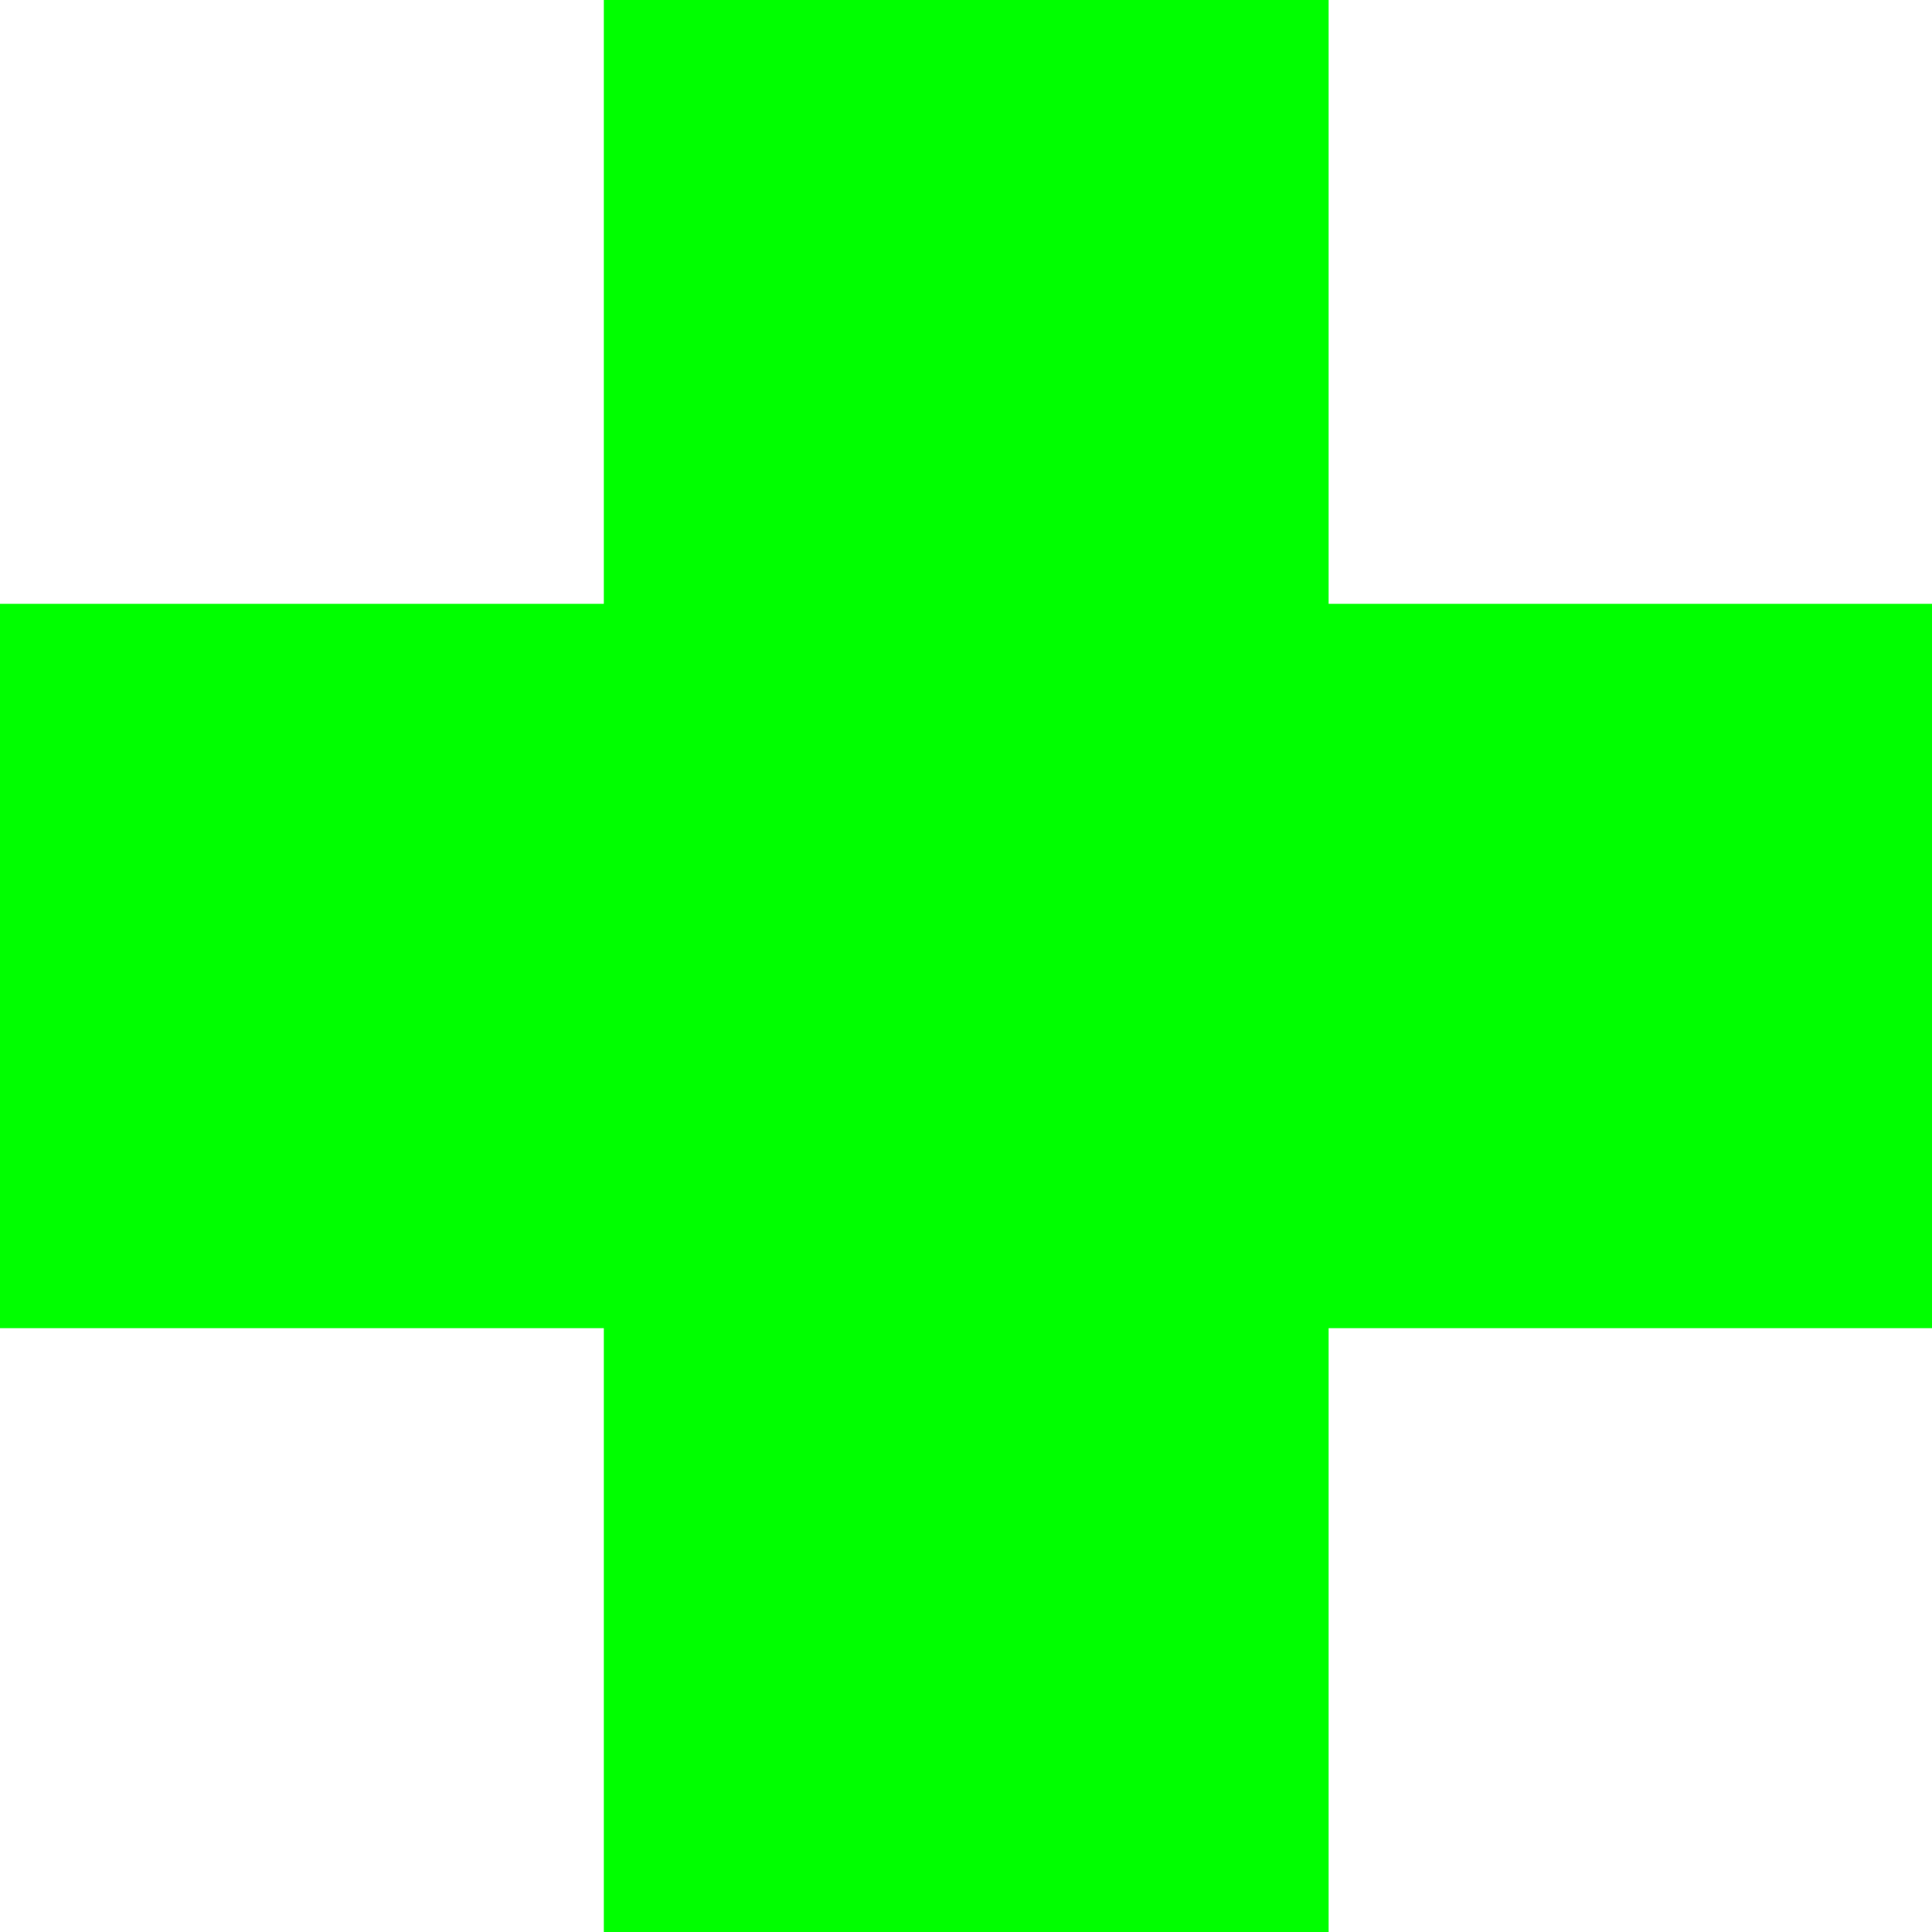 <?xml version="1.0" encoding="UTF-8" standalone="no"?>
<!-- Created with Inkscape (http://www.inkscape.org/) -->

<svg
   xmlns:dc="http://purl.org/dc/elements/1.1/"
   xmlns:cc="http://creativecommons.org/ns#"
   xmlns:rdf="http://www.w3.org/1999/02/22-rdf-syntax-ns#"
   xmlns:svg="http://www.w3.org/2000/svg"
   xmlns="http://www.w3.org/2000/svg"
   xmlns:sodipodi="http://sodipodi.sourceforge.net/DTD/sodipodi-0.dtd"
   xmlns:inkscape="http://www.inkscape.org/namespaces/inkscape"
   width="16"
   height="16"
   viewBox="0 0 4.233 4.233"
   version="1.1"
   id="svg8"
   inkscape:version="0.92.1 r15371"
   sodipodi:docname="health.svg">
  <defs
     id="defs2" />
  <sodipodi:namedview
     id="base"
     pagecolor="#ffffff"
     bordercolor="#666666"
     borderopacity="1.0"
     inkscape:pageopacity="0.0"
     inkscape:pageshadow="2"
     inkscape:zoom="31.678384"
     inkscape:cx="9.0620604"
     inkscape:cy="5.8686032"
     inkscape:document-units="px"
     inkscape:current-layer="layer1"
     showgrid="true"
     inkscape:window-width="1366"
     inkscape:window-height="703"
     inkscape:window-x="1920"
     inkscape:window-y="312"
     inkscape:window-maximized="1"
     units="px">
    <inkscape:grid
       type="xygrid"
       id="grid4504" />
  </sodipodi:namedview>
  <g
     inkscape:label="Layer 1"
     inkscape:groupmode="layer"
     id="layer1"
     transform="translate(0,-292.767)">
    <rect
       style="opacity:1;fill:#00ff00;fill-opacity:1;stroke:none;stroke-width:2.598;stroke-linecap:square;stroke-linejoin:round;stroke-miterlimit:0;stroke-dasharray:none;stroke-opacity:1;paint-order:stroke markers fill"
       id="rect4506"
       width="1.588"
       height="4.233"
       x="1.323"
       y="292.767" />
    <rect
       y="-4.233"
       x="294.09"
       height="4.233"
       width="1.587"
       id="rect4508"
       style="opacity:1;fill:#00ff00;fill-opacity:1;stroke:none;stroke-width:2.598;stroke-linecap:square;stroke-linejoin:round;stroke-miterlimit:0;stroke-dasharray:none;stroke-opacity:1;paint-order:stroke markers fill"
       transform="rotate(90)" />
  </g>
</svg>
